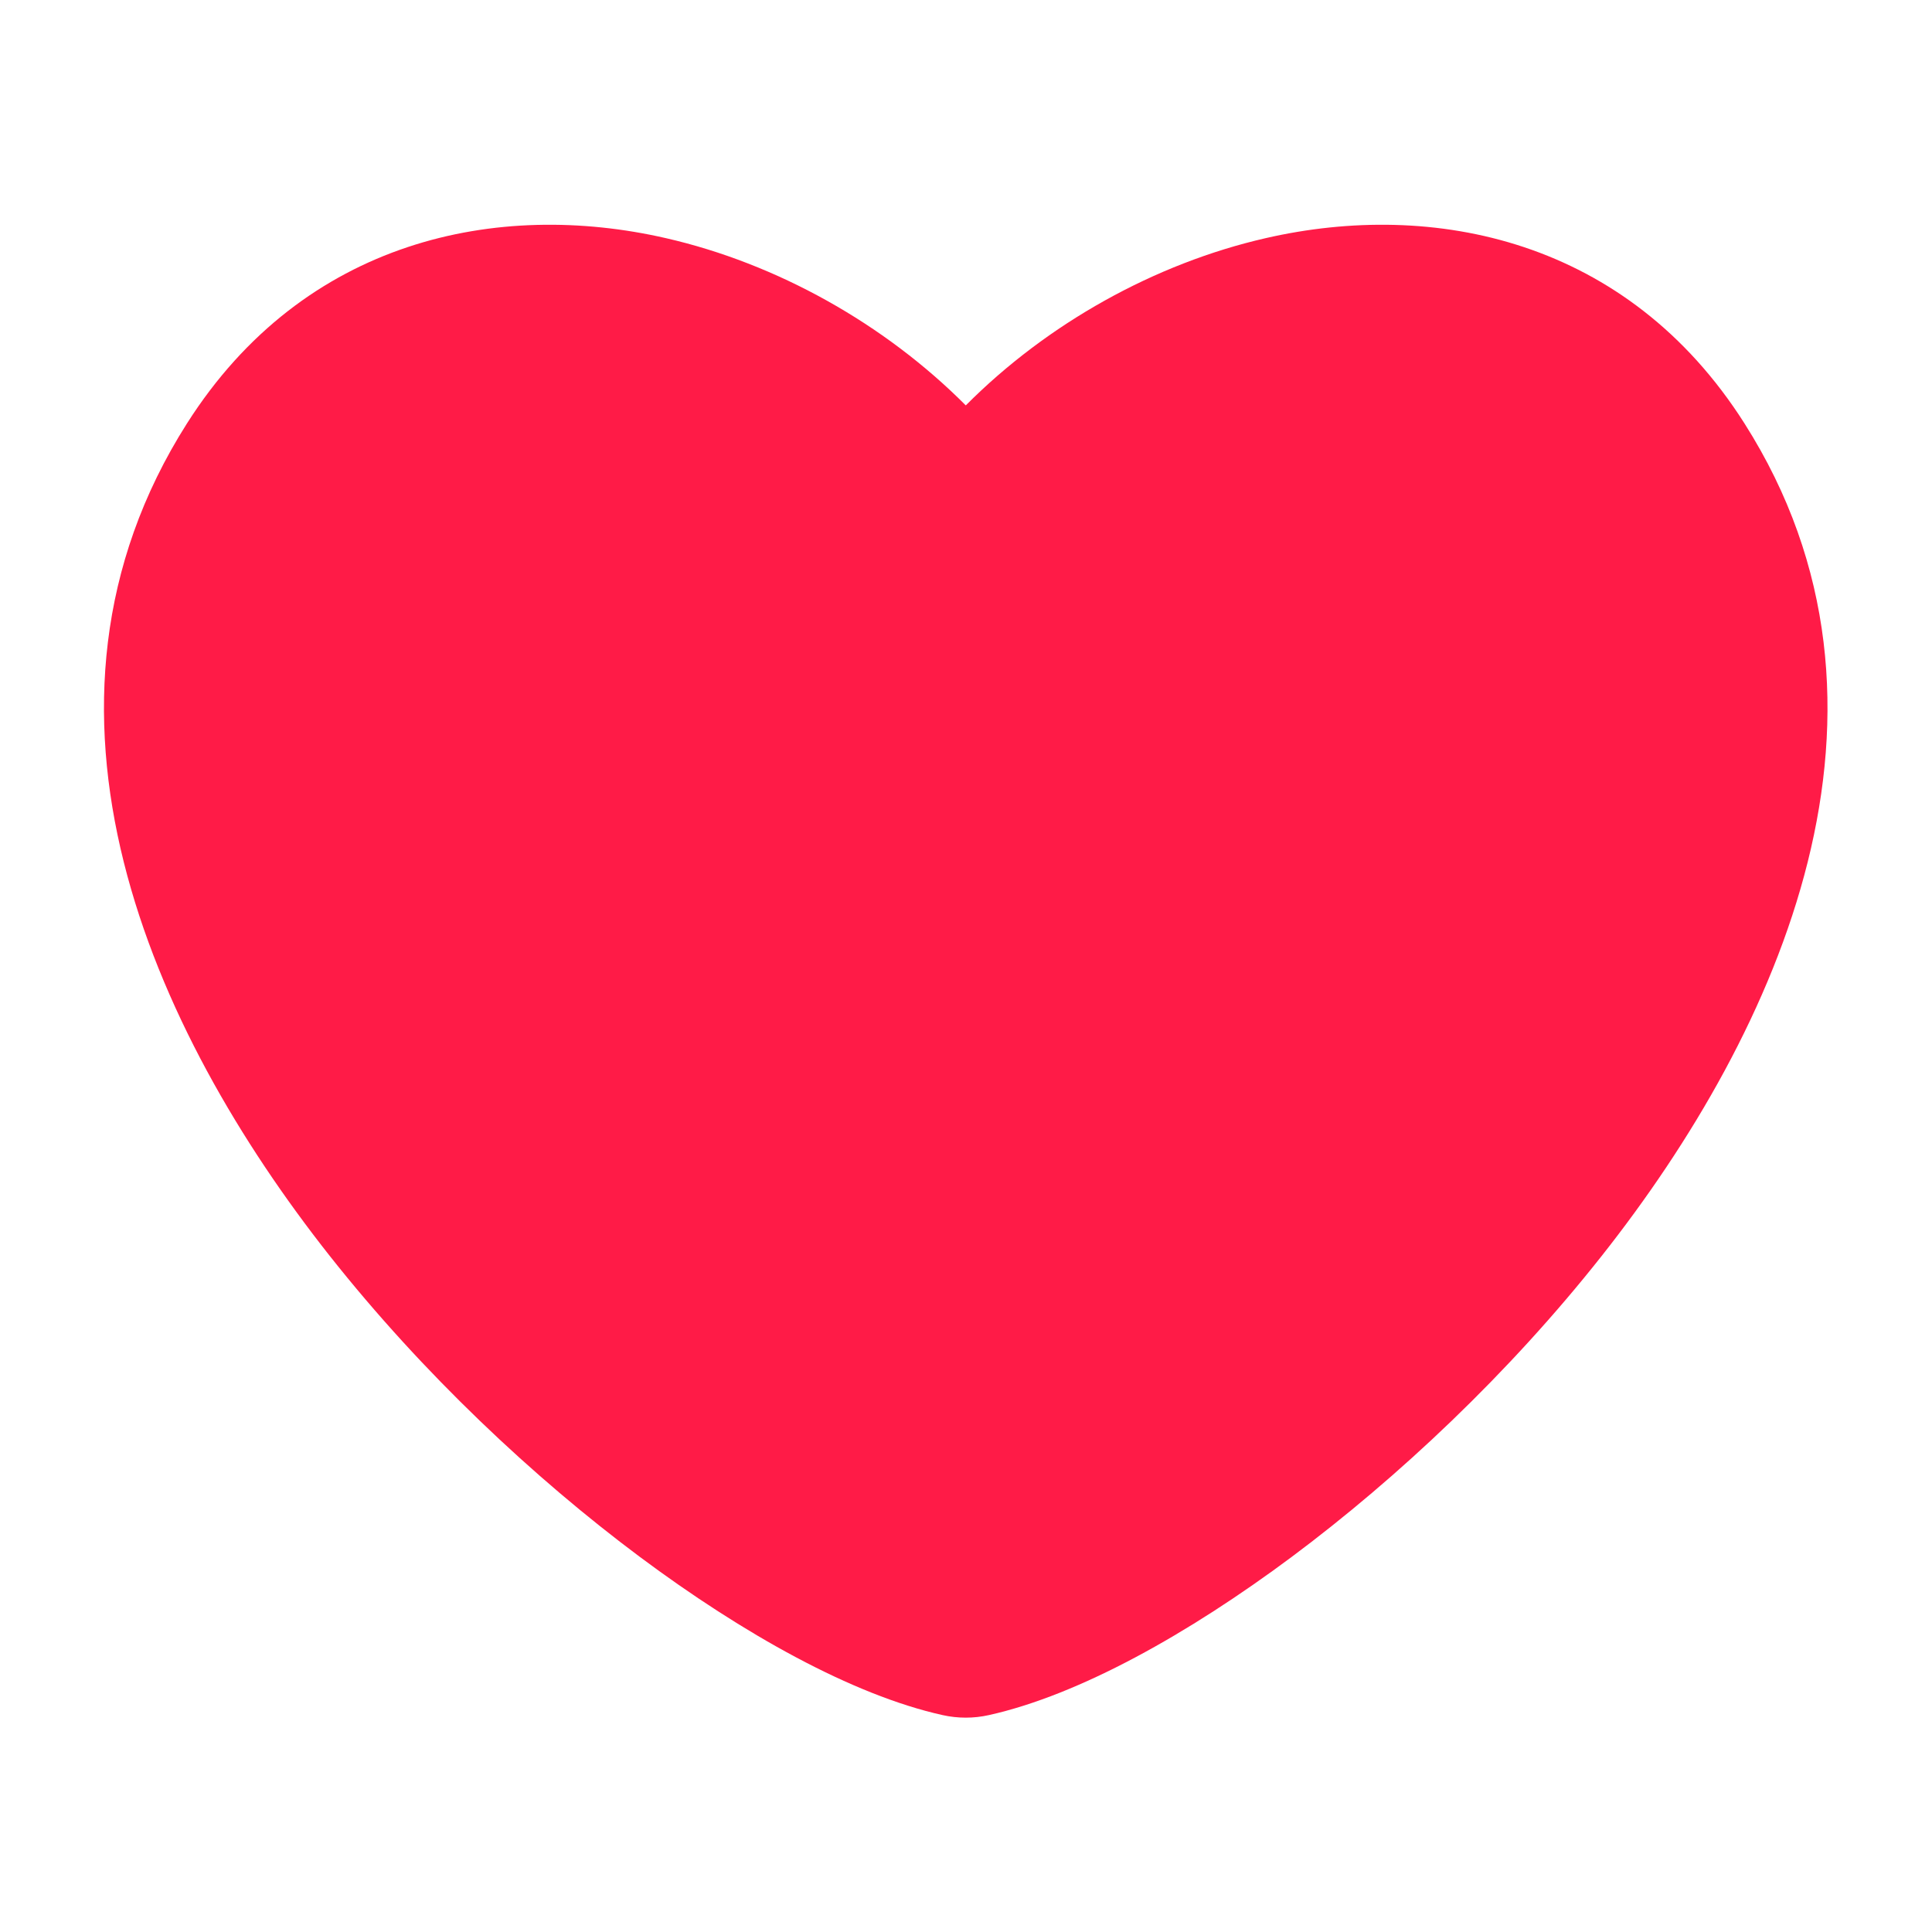 <svg width="18" height="18" viewBox="0 0 18 18" fill="none" xmlns="http://www.w3.org/2000/svg">
<path fill-rule="evenodd" clip-rule="evenodd" d="M6.205 2.219C7.235 2.455 8.238 3.014 8.998 3.777C9.757 3.014 10.76 2.455 11.791 2.219C13.356 1.86 15.161 2.226 16.253 3.945C17.938 6.598 16.583 9.6 14.922 11.702C14.057 12.797 13.024 13.767 12.035 14.505C11.071 15.223 10.054 15.792 9.214 15.979C9.072 16.011 8.924 16.011 8.781 15.979C7.941 15.792 6.924 15.223 5.961 14.505C4.972 13.767 3.939 12.797 3.073 11.702C1.412 9.6 0.057 6.598 1.742 3.945C2.835 2.226 4.64 1.86 6.205 2.219Z" fill="#FF1B47"/>
</svg>
